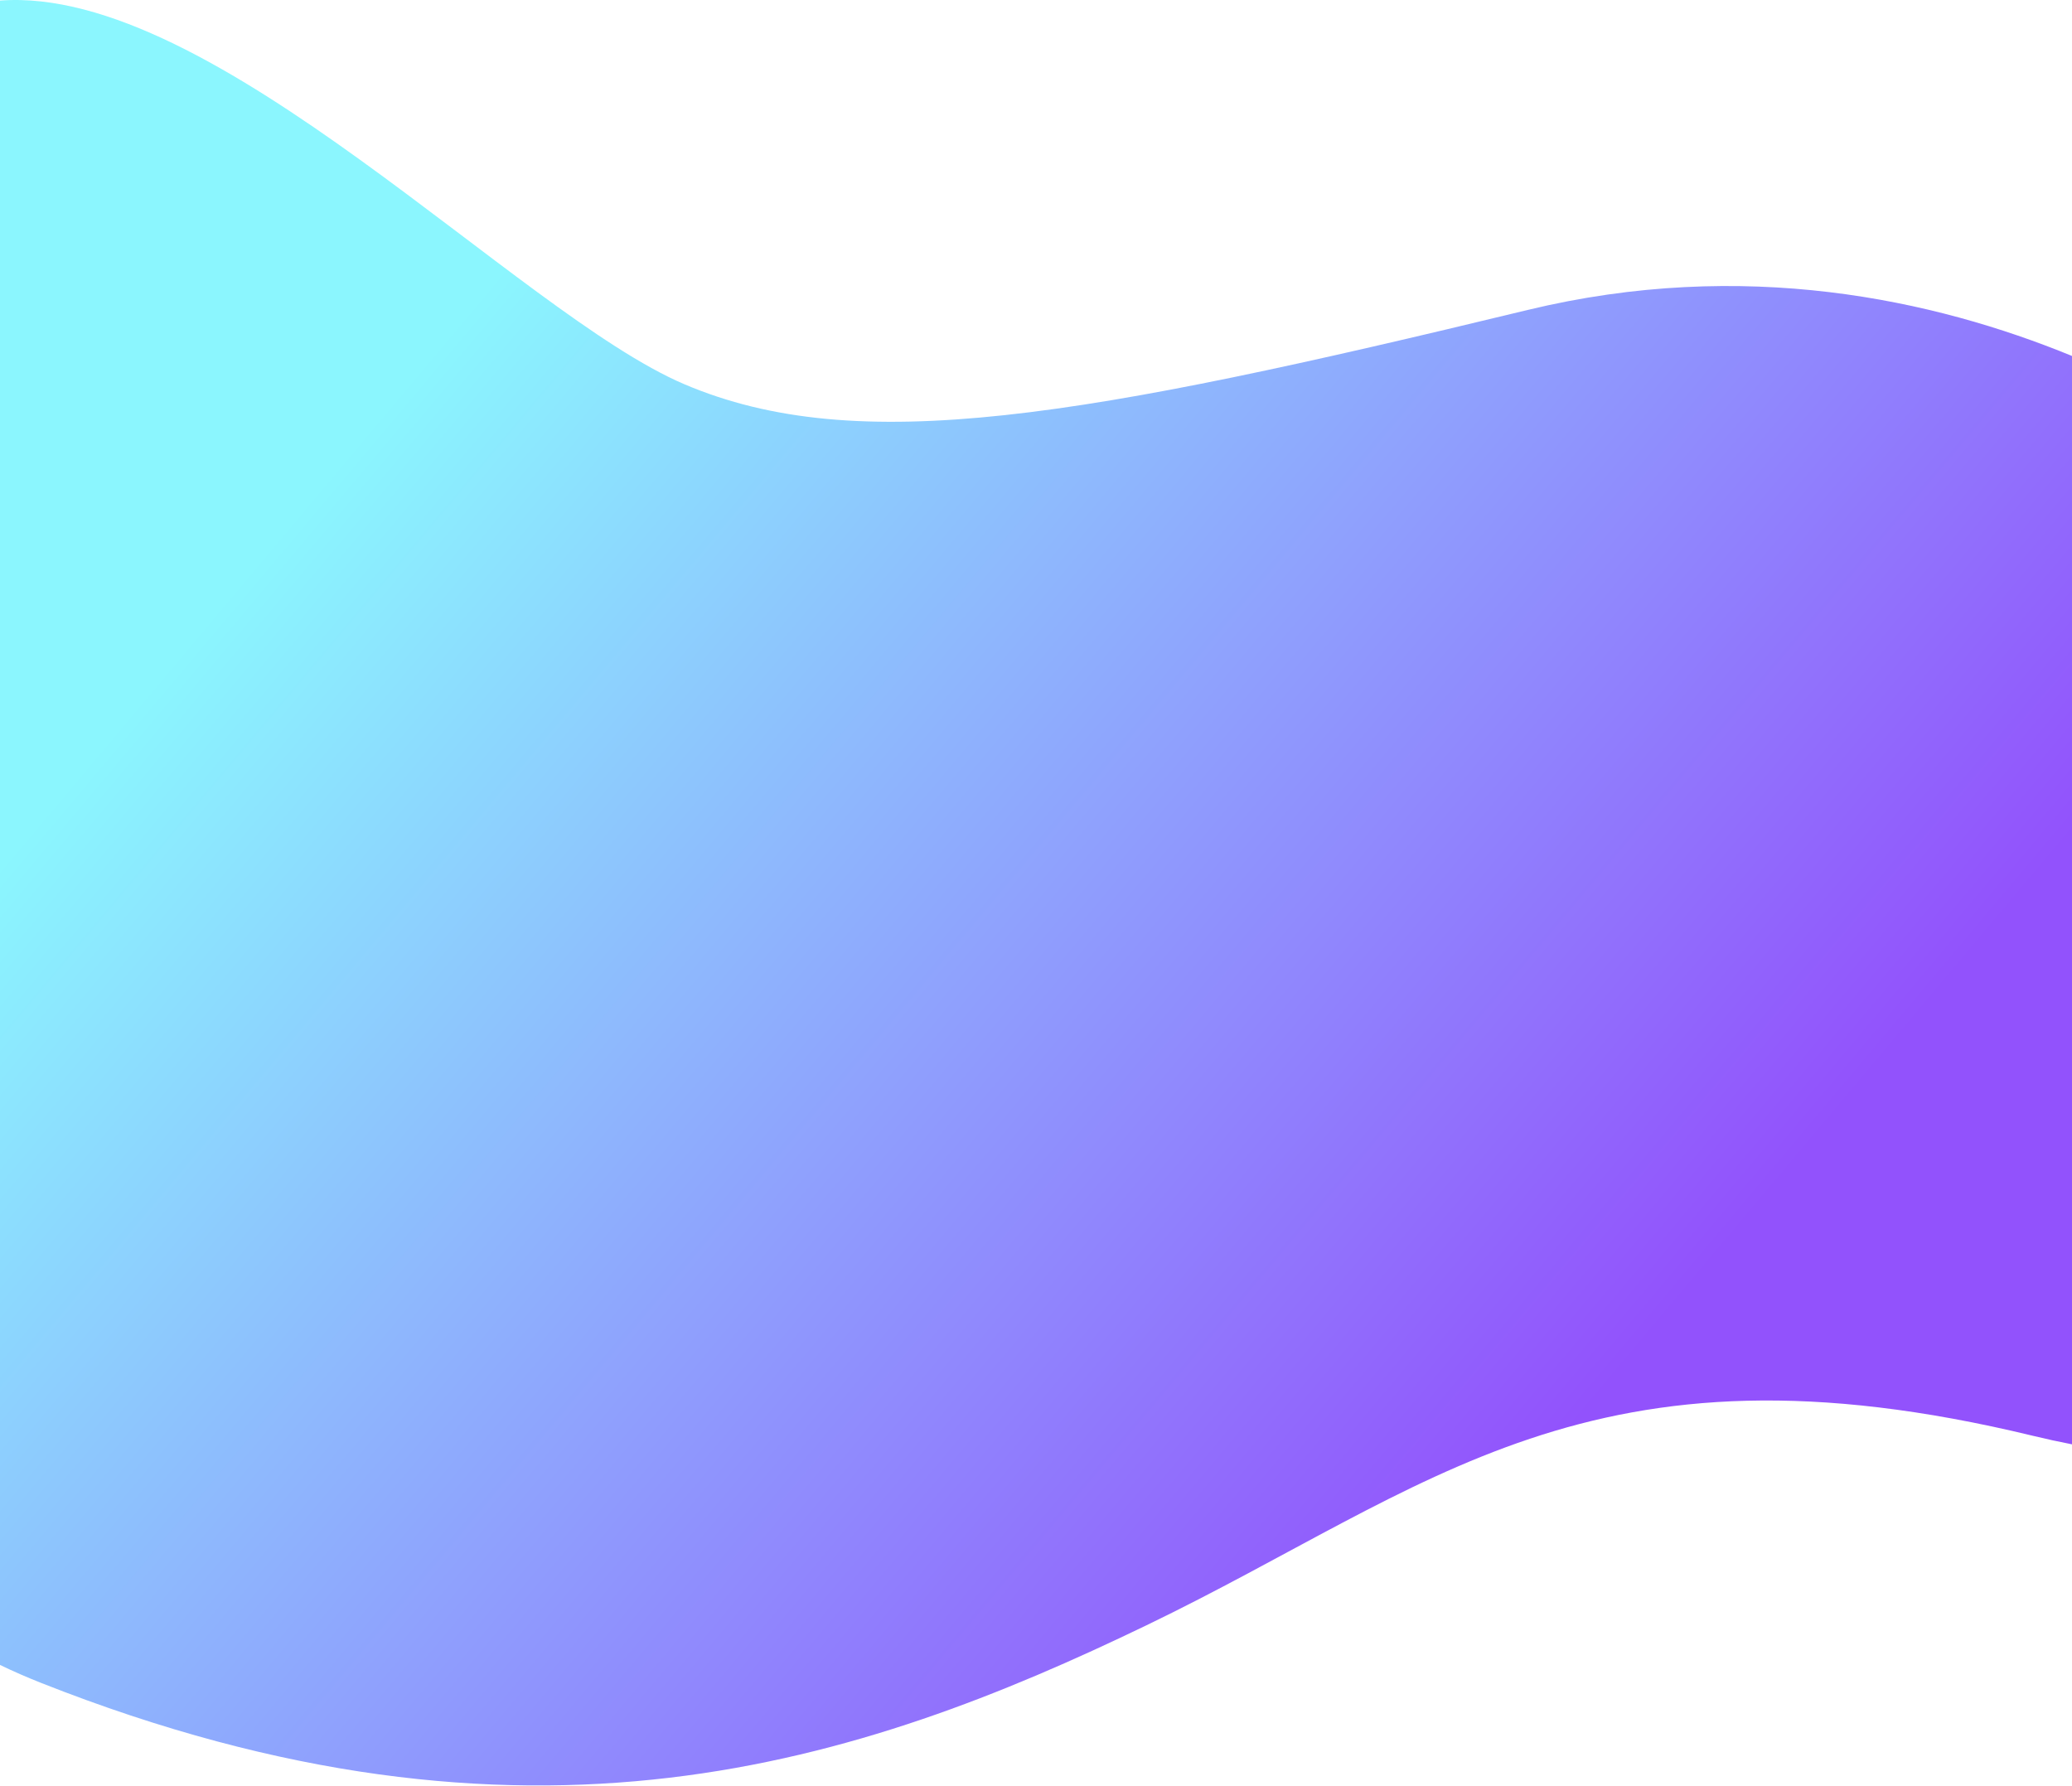 <?xml version="1.0" encoding="UTF-8" standalone="no"?>
<svg width="1440px" height="1241px" viewBox="0 0 1440 1241" version="1.1" xmlns="http://www.w3.org/2000/svg" xmlns:xlink="http://www.w3.org/1999/xlink">
    <!-- Generator: sketchtool 39.1 (31720) - http://www.bohemiancoding.com/sketch -->
    <title>69D7A8E9-755A-4927-96C2-6641422CFB41</title>
    <desc>Created with sketchtool.</desc>
    <defs>
        <linearGradient x1="13.916%" y1="28.687%" x2="76.352%" y2="75.75%" id="linearGradient-1">
            <stop stop-color="#8BF6FE" offset="0%"></stop>
            <stop stop-color="#9252FC" offset="100%"></stop>
        </linearGradient>
        <path d="M3.55271368e-15,0.397 C148.66,-10.784 359.984,217.733 475.446,266.971 C596.28,318.501 753.108,290.11 1061.622,215.442 C1212.043,179.036 1344.128,208.078 1440,247.402 L1440,1003.817 C1431.132,1002.099 1422.036,1000.118 1412.705,997.859 C1104.192,923.191 994.71,1034.148 796.632,1129.656 C598.554,1225.164 366.554,1303.227 28.632,1169.656 C18.587,1165.686 9.05,1161.506 1.77635684e-15,1157.132 L0,0.397 L3.55271368e-15,0.397 Z" id="path-2"></path>
    </defs>
    <g id="Finals" stroke="none" stroke-width="1" fill="none" fill-rule="evenodd">
        <g id="What-we-do" transform="translate(0, -2421)">
            <g id="Rectangle-4" transform="translate(0, 2421)">
                <mask id="mask-3" fill="white">
                    <use xlink:href="#path-2"></use>
                </mask>
                <use id="Combined-Shape" fill="url(#linearGradient-1)" xlink:href="#path-2"></use>
            </g>
        </g>
    </g>
</svg>
